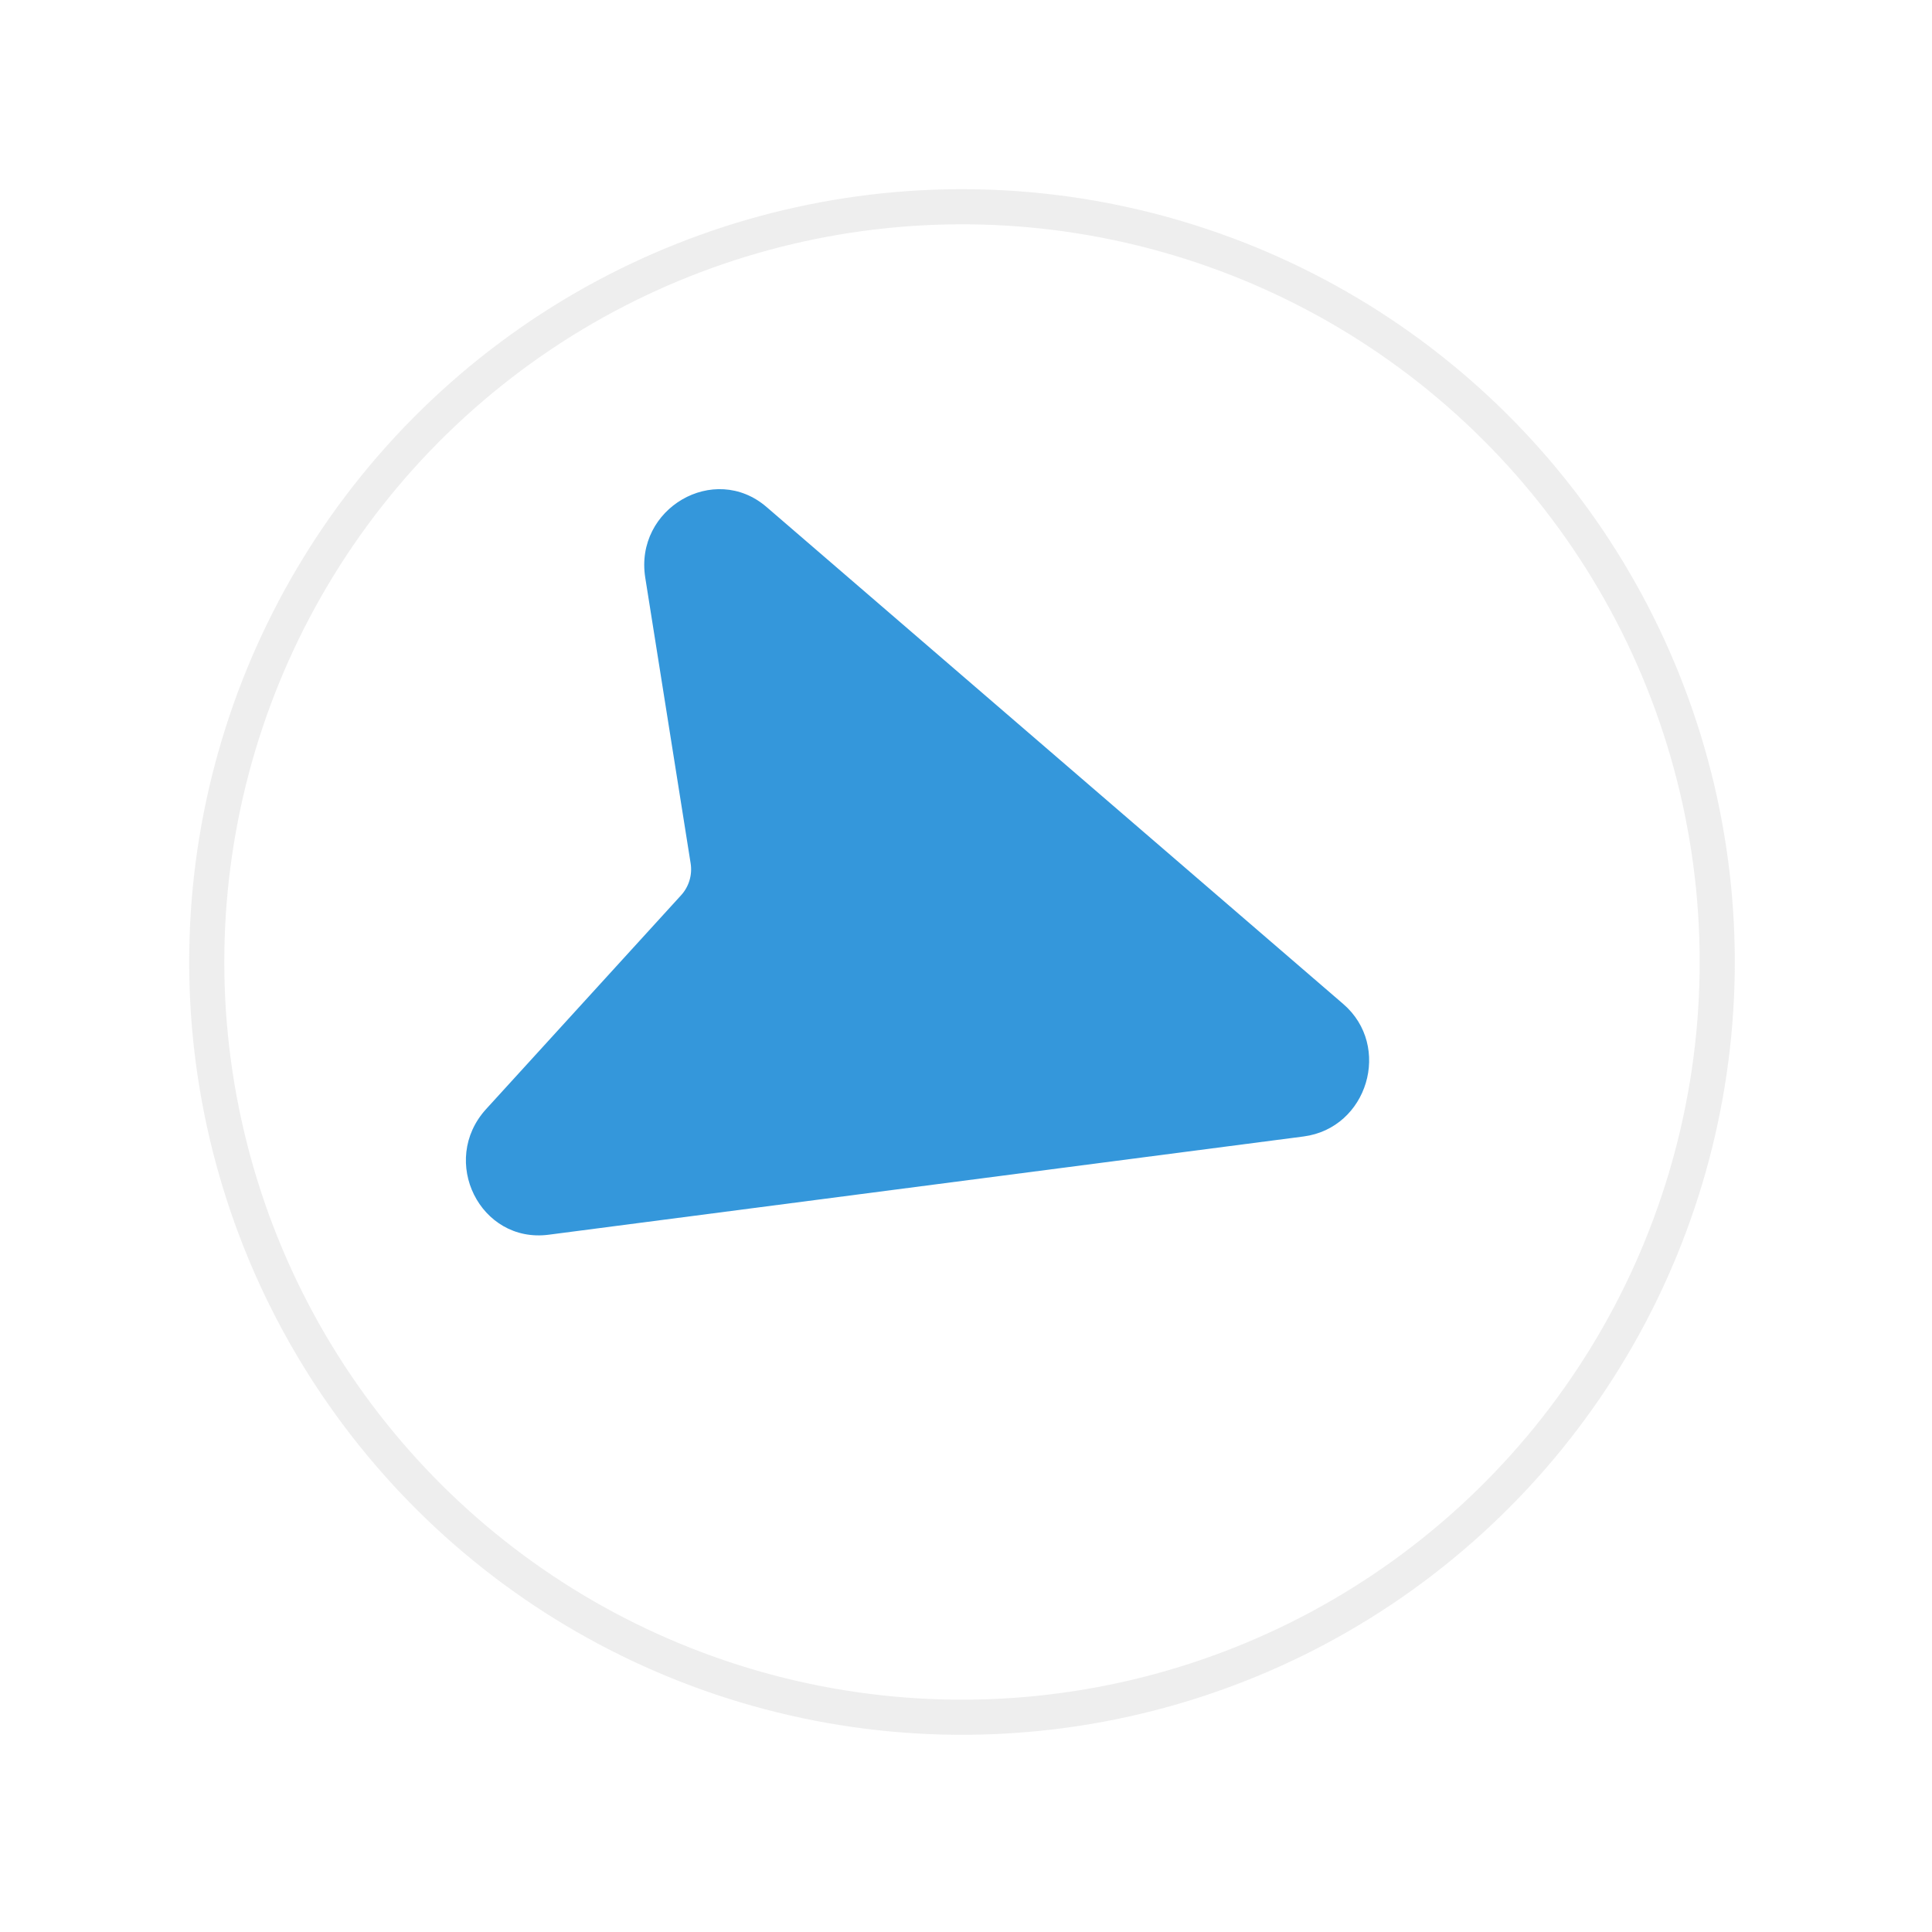 <svg width="55" height="55" viewBox="0 0 55 55" fill="none" xmlns="http://www.w3.org/2000/svg">
<g opacity="0.4" filter="url(#filter0_d_211_1577)">
<circle cx="27.386" cy="27.386" r="22" transform="rotate(106.669 27.386 27.386)" fill="white"/>
<circle cx="27.386" cy="27.386" r="21.5" transform="rotate(106.669 27.386 27.386)" stroke="#D5D5D5"/>
</g>
<g filter="url(#filter1_d_211_1577)">
<path d="M38.239 28.581C39.634 29.783 38.935 32.115 37.11 32.353L15.62 35.15C13.669 35.404 12.496 33.046 13.84 31.572L19.389 25.486C19.613 25.241 19.713 24.906 19.661 24.578L18.369 16.444C18.057 14.474 20.333 13.149 21.823 14.434L38.239 28.581Z" fill="#3497DB"/>
</g>
<defs>
<filter id="filter0_d_211_1577" x="1.38" y="1.38" width="52.012" height="52.012" filterUnits="userSpaceOnUse" color-interpolation-filters="sRGB">
<feFlood flood-opacity="0" result="BackgroundImageFix"/>
<feColorMatrix in="SourceAlpha" type="matrix" values="0 0 0 0 0 0 0 0 0 0 0 0 0 0 0 0 0 0 127 0" result="hardAlpha"/>
<feOffset/>
<feGaussianBlur stdDeviation="2"/>
<feComposite in2="hardAlpha" operator="out"/>
<feColorMatrix type="matrix" values="0 0 0 0 0 0 0 0 0 0 0 0 0 0 0 0 0 0 0.14 0"/>
<feBlend mode="normal" in2="BackgroundImageFix" result="effect1_dropShadow_211_1577"/>
<feBlend mode="normal" in="SourceGraphic" in2="effect1_dropShadow_211_1577" result="shape"/>
</filter>
<filter id="filter1_d_211_1577" x="5.263" y="5.925" width="41.714" height="37.243" filterUnits="userSpaceOnUse" color-interpolation-filters="sRGB">
<feFlood flood-opacity="0" result="BackgroundImageFix"/>
<feColorMatrix in="SourceAlpha" type="matrix" values="0 0 0 0 0 0 0 0 0 0 0 0 0 0 0 0 0 0 127 0" result="hardAlpha"/>
<feOffset/>
<feGaussianBlur stdDeviation="4"/>
<feComposite in2="hardAlpha" operator="out"/>
<feColorMatrix type="matrix" values="0 0 0 0 0 0 0 0 0 0 0 0 0 0 0 0 0 0 0.24 0"/>
<feBlend mode="normal" in2="BackgroundImageFix" result="effect1_dropShadow_211_1577"/>
<feBlend mode="normal" in="SourceGraphic" in2="effect1_dropShadow_211_1577" result="shape"/>
</filter>
</defs>
</svg>
